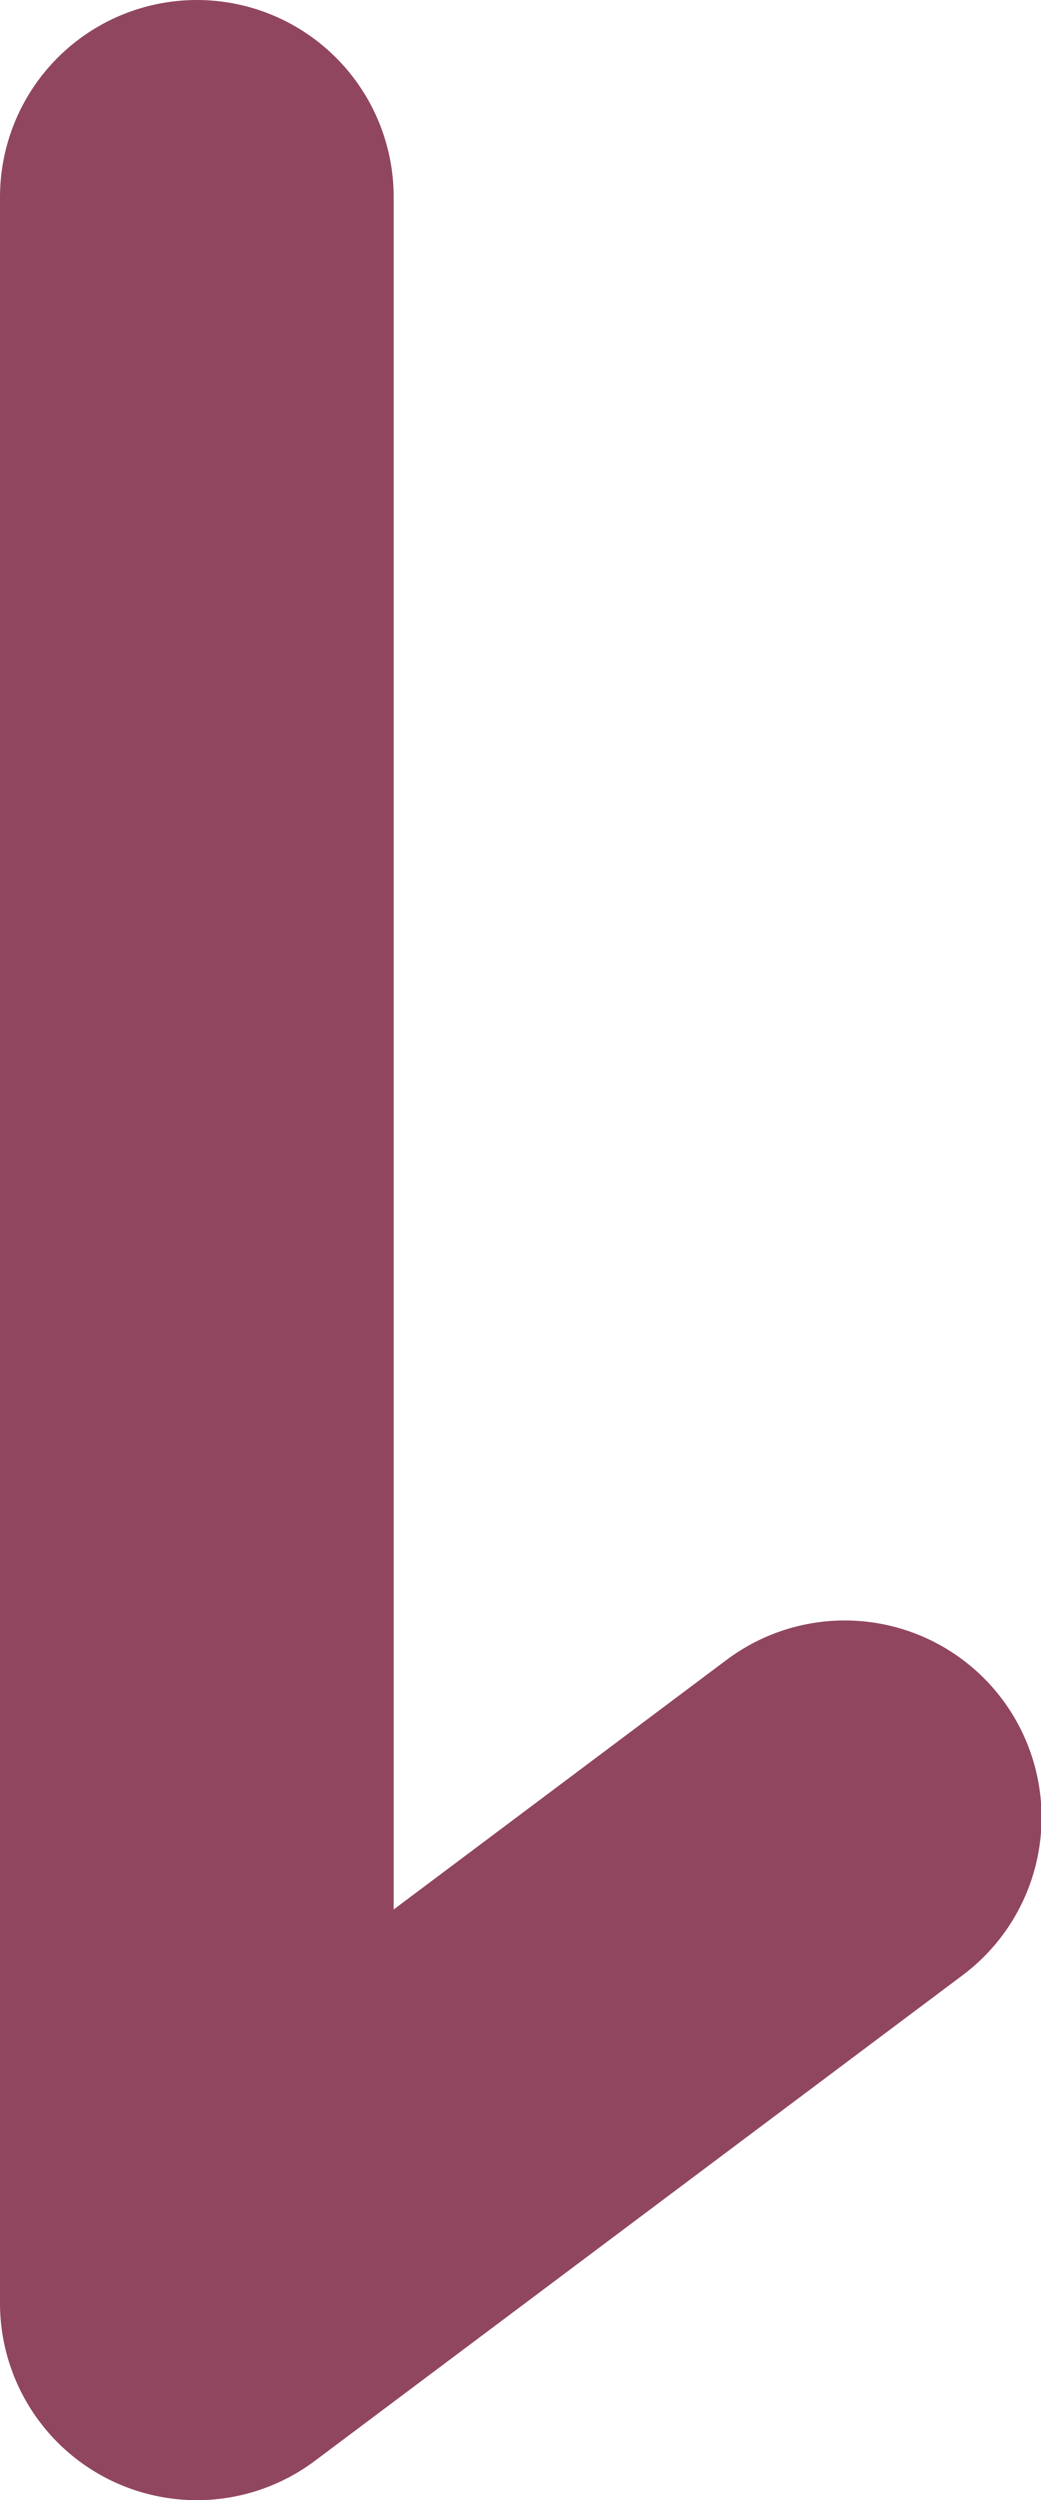 <svg xmlns="http://www.w3.org/2000/svg" viewBox="0 0 18.51 44.42"><defs><style>.cls-1{fill:none;stroke:#91465f;stroke-linecap:round;stroke-linejoin:round;stroke-width:7px;}</style></defs><g id="レイヤー_2" data-name="レイヤー 2"><g id="レイヤー_1-2" data-name="レイヤー 1"><polyline class="cls-1" points="3.5 3.5 3.5 40.92 15.02 32.29"/></g></g></svg>